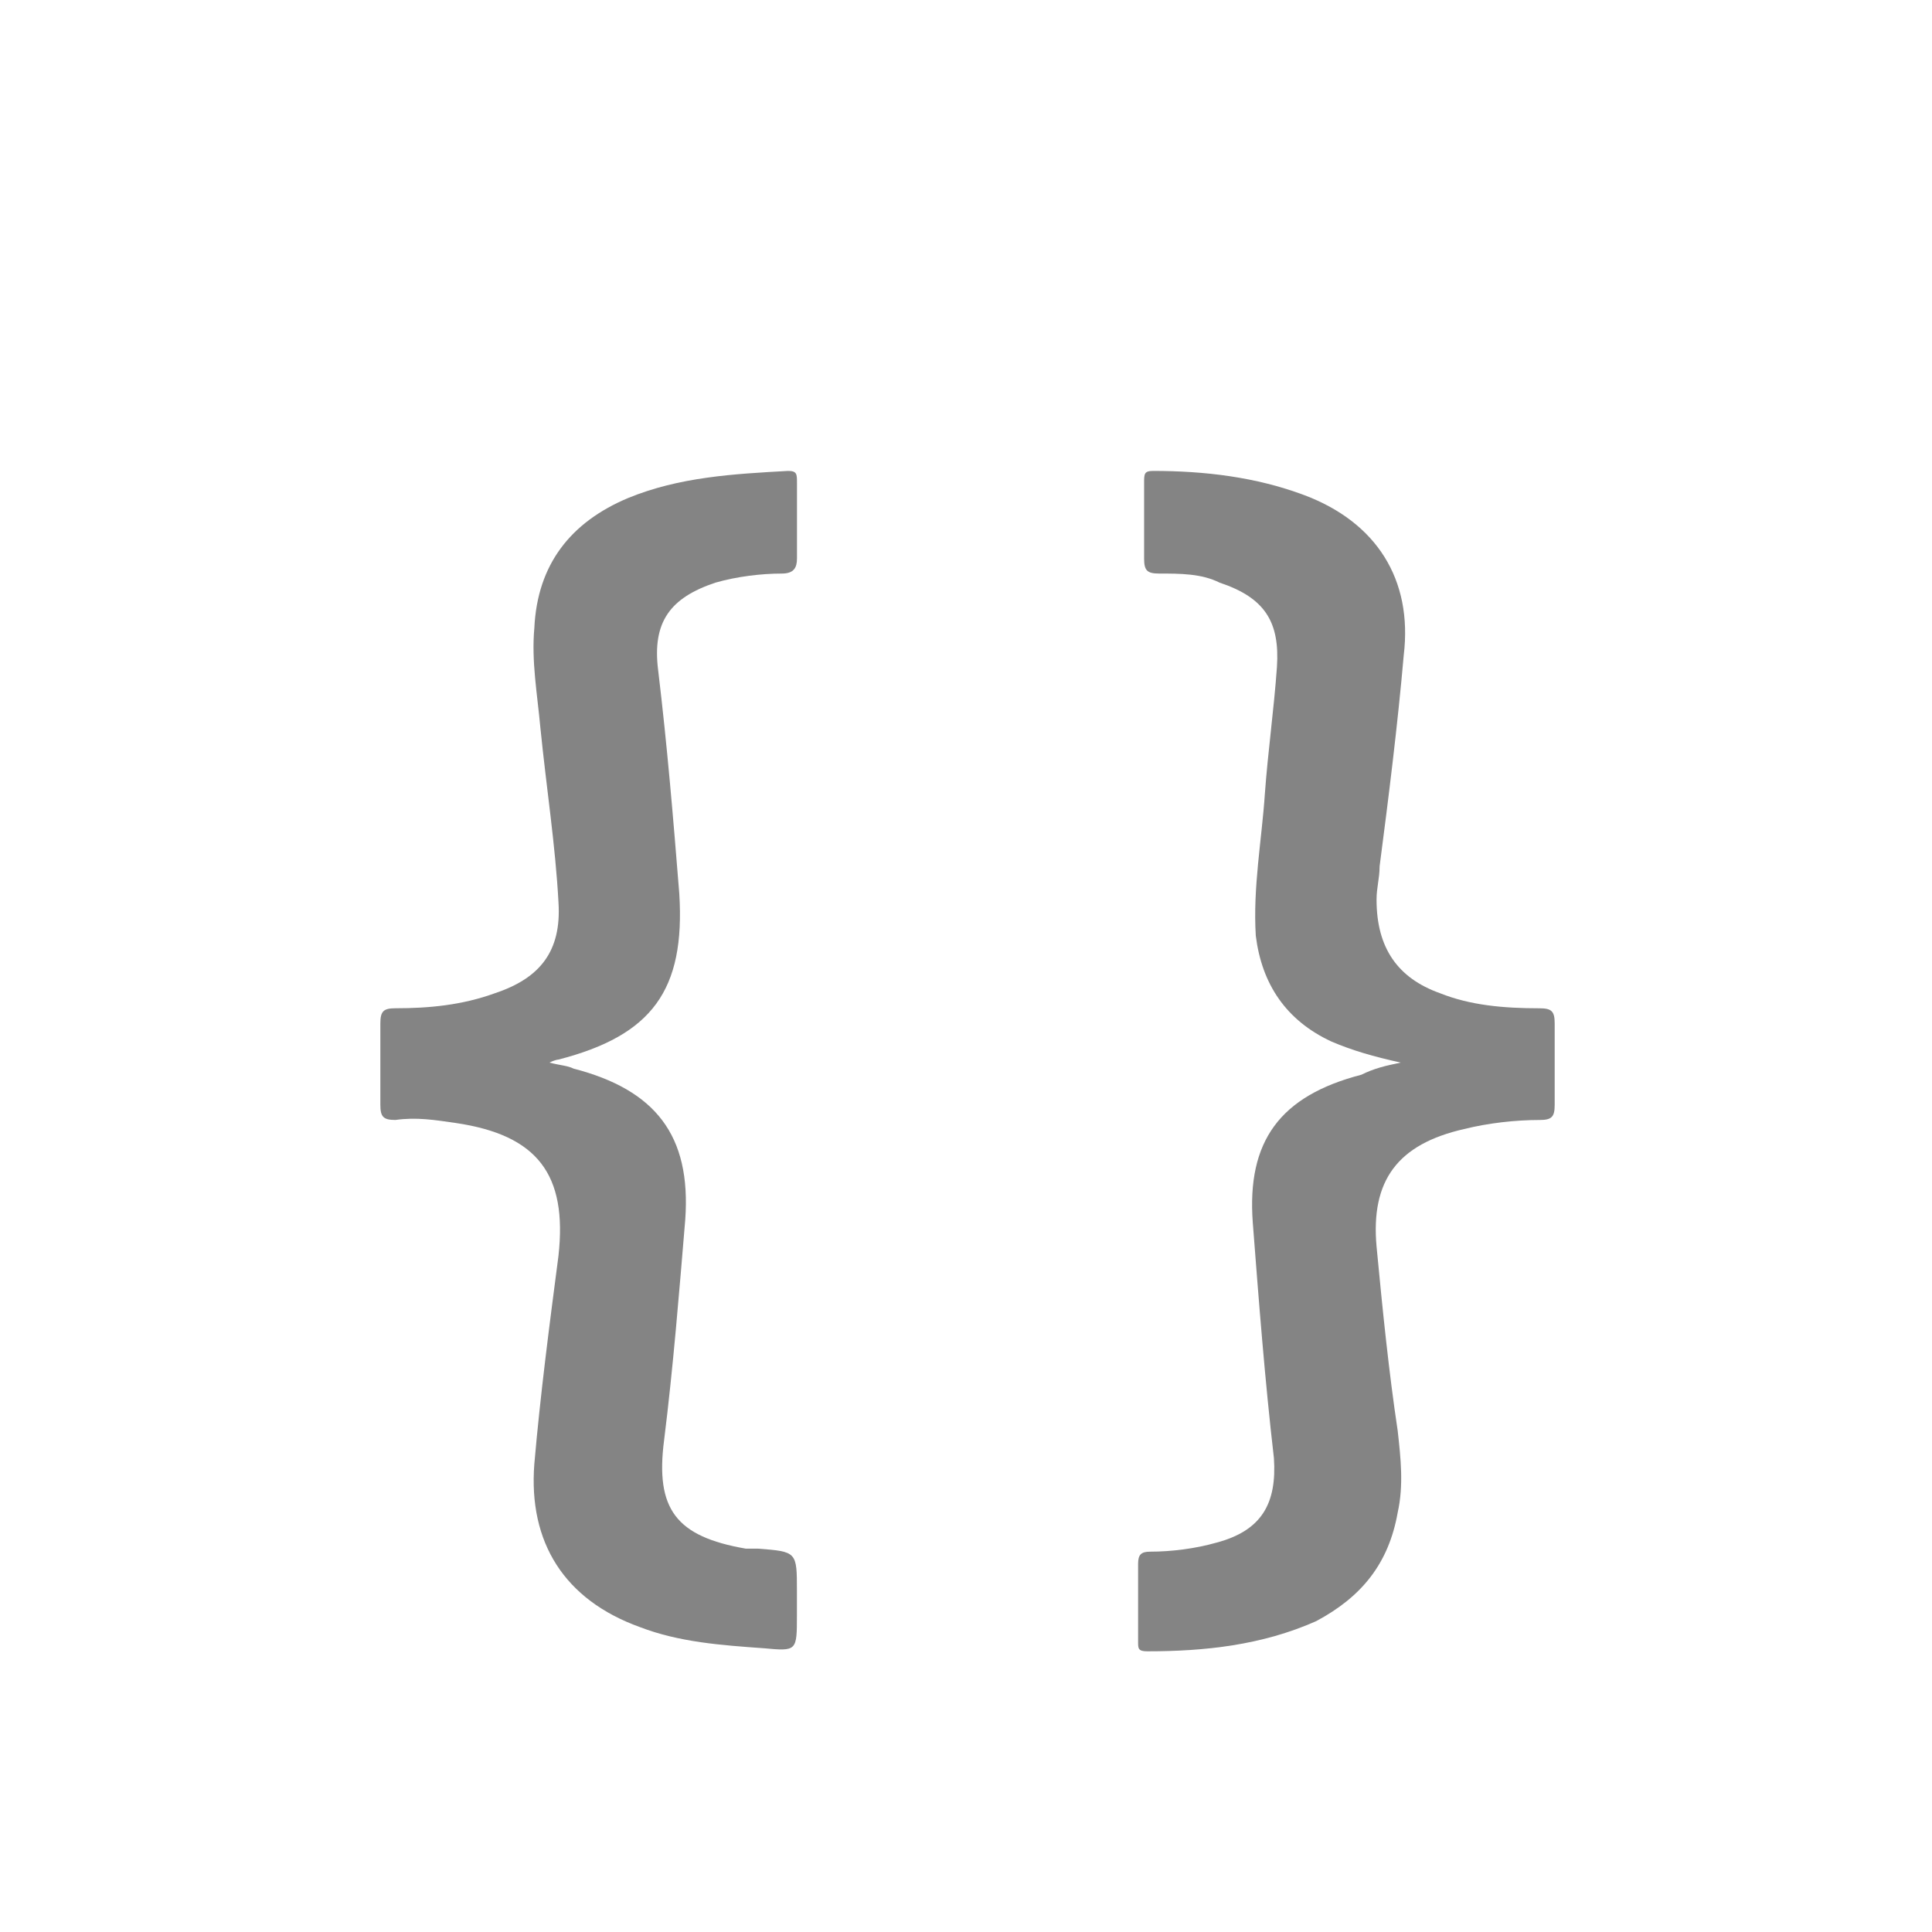 <?xml version="1.0" encoding="utf-8"?>
<!-- Generator: Adobe Illustrator 16.0.0, SVG Export Plug-In . SVG Version: 6.00 Build 0)  -->
<!DOCTYPE svg PUBLIC "-//W3C//DTD SVG 1.1//EN" "http://www.w3.org/Graphics/SVG/1.1/DTD/svg11.dtd">
<svg version="1.1" id="Layer_1" xmlns="http://www.w3.org/2000/svg" xmlns:xlink="http://www.w3.org/1999/xlink" x="0px" y="0px"
	 width="64px" height="64px" viewBox="0 0 64 64" enable-background="new 0 0 64 64" xml:space="preserve">
<g>
	<path fill="#848484" d="M46.4,35.2c-0.899-0.2-1.6-0.4-2.3-0.7c-1.5-0.7-2.3-1.9-2.5-3.5c-0.1-1.601,0.2-3.2,0.3-4.7
		c0.101-1.4,0.301-2.8,0.4-4.2c0.1-1.5-0.4-2.3-1.9-2.8c-0.6-0.3-1.3-0.3-2-0.3C38,19,37.9,18.9,37.9,18.5c0-0.8,0-1.7,0-2.5
		c0-0.3,0-0.4,0.301-0.4c1.699,0,3.399,0.2,5,0.8c2.399,0.9,3.6,2.801,3.3,5.301c-0.2,2.3-0.5,4.699-0.8,7
		c0,0.399-0.101,0.699-0.101,1.1c0,1.6,0.7,2.6,2.101,3.1c1,0.4,2.1,0.5,3.3,0.5c0.399,0,0.5,0.101,0.5,0.5c0,0.9,0,1.801,0,2.7
		c0,0.4-0.101,0.5-0.5,0.5c-0.8,0-1.7,0.101-2.5,0.3c-2.2,0.5-3.101,1.7-2.9,3.9c0.2,2.1,0.4,4.1,0.7,6.1c0.1,0.9,0.2,1.801,0,2.7
		c-0.3,1.7-1.2,2.8-2.7,3.601c-1.8,0.8-3.7,1-5.6,1c-0.3,0-0.3-0.101-0.3-0.301c0-0.899,0-1.8,0-2.6c0-0.3,0.1-0.4,0.399-0.4
		c0.7,0,1.5-0.1,2.2-0.3c1.5-0.399,2-1.3,1.9-2.8c-0.301-2.6-0.5-5.2-0.7-7.8c-0.2-2.7,0.899-4.2,3.6-4.9
		C45.5,35.4,45.9,35.3,46.4,35.2z"/>
	<path fill="#848484" d="M18.2,35.2c0.399,0.1,0.6,0.1,0.8,0.199c2.7,0.7,3.899,2.2,3.7,5c-0.2,2.4-0.4,4.9-0.7,7.301
		C21.7,50,22.4,50.9,24.7,51.3c0.1,0,0.3,0,0.399,0c1.3,0.1,1.3,0.1,1.3,1.4c0,0.3,0,0.5,0,0.8c0,1.2,0,1.2-1.1,1.1
		c-1.4-0.1-2.8-0.2-4.1-0.7C18.7,53,17.5,51.1,17.7,48.5c0.199-2.3,0.5-4.601,0.8-6.9c0.3-2.7-0.7-4-3.4-4.399
		c-0.7-0.101-1.3-0.2-2-0.101c-0.399,0-0.5-0.1-0.5-0.5c0-0.899,0-1.8,0-2.7c0-0.399,0.101-0.5,0.5-0.5c1.101,0,2.2-0.1,3.3-0.5
		c1.5-0.5,2.2-1.399,2.101-3C18.4,28,18.1,26.1,17.9,24.1c-0.1-1.1-0.3-2.2-0.199-3.3c0.1-2.1,1.199-3.5,3.1-4.3
		c1.7-0.7,3.5-0.8,5.3-0.9c0.3,0,0.3,0.101,0.3,0.4c0,0.8,0,1.7,0,2.5c0,0.3-0.1,0.5-0.5,0.5c-0.699,0-1.5,0.1-2.199,0.3
		c-1.5,0.5-2.101,1.3-1.9,2.9c0.3,2.5,0.5,4.899,0.7,7.399c0.2,3.2-0.9,4.7-4,5.5C18.5,35.1,18.4,35.1,18.2,35.2z"/>
</g>
</svg>
